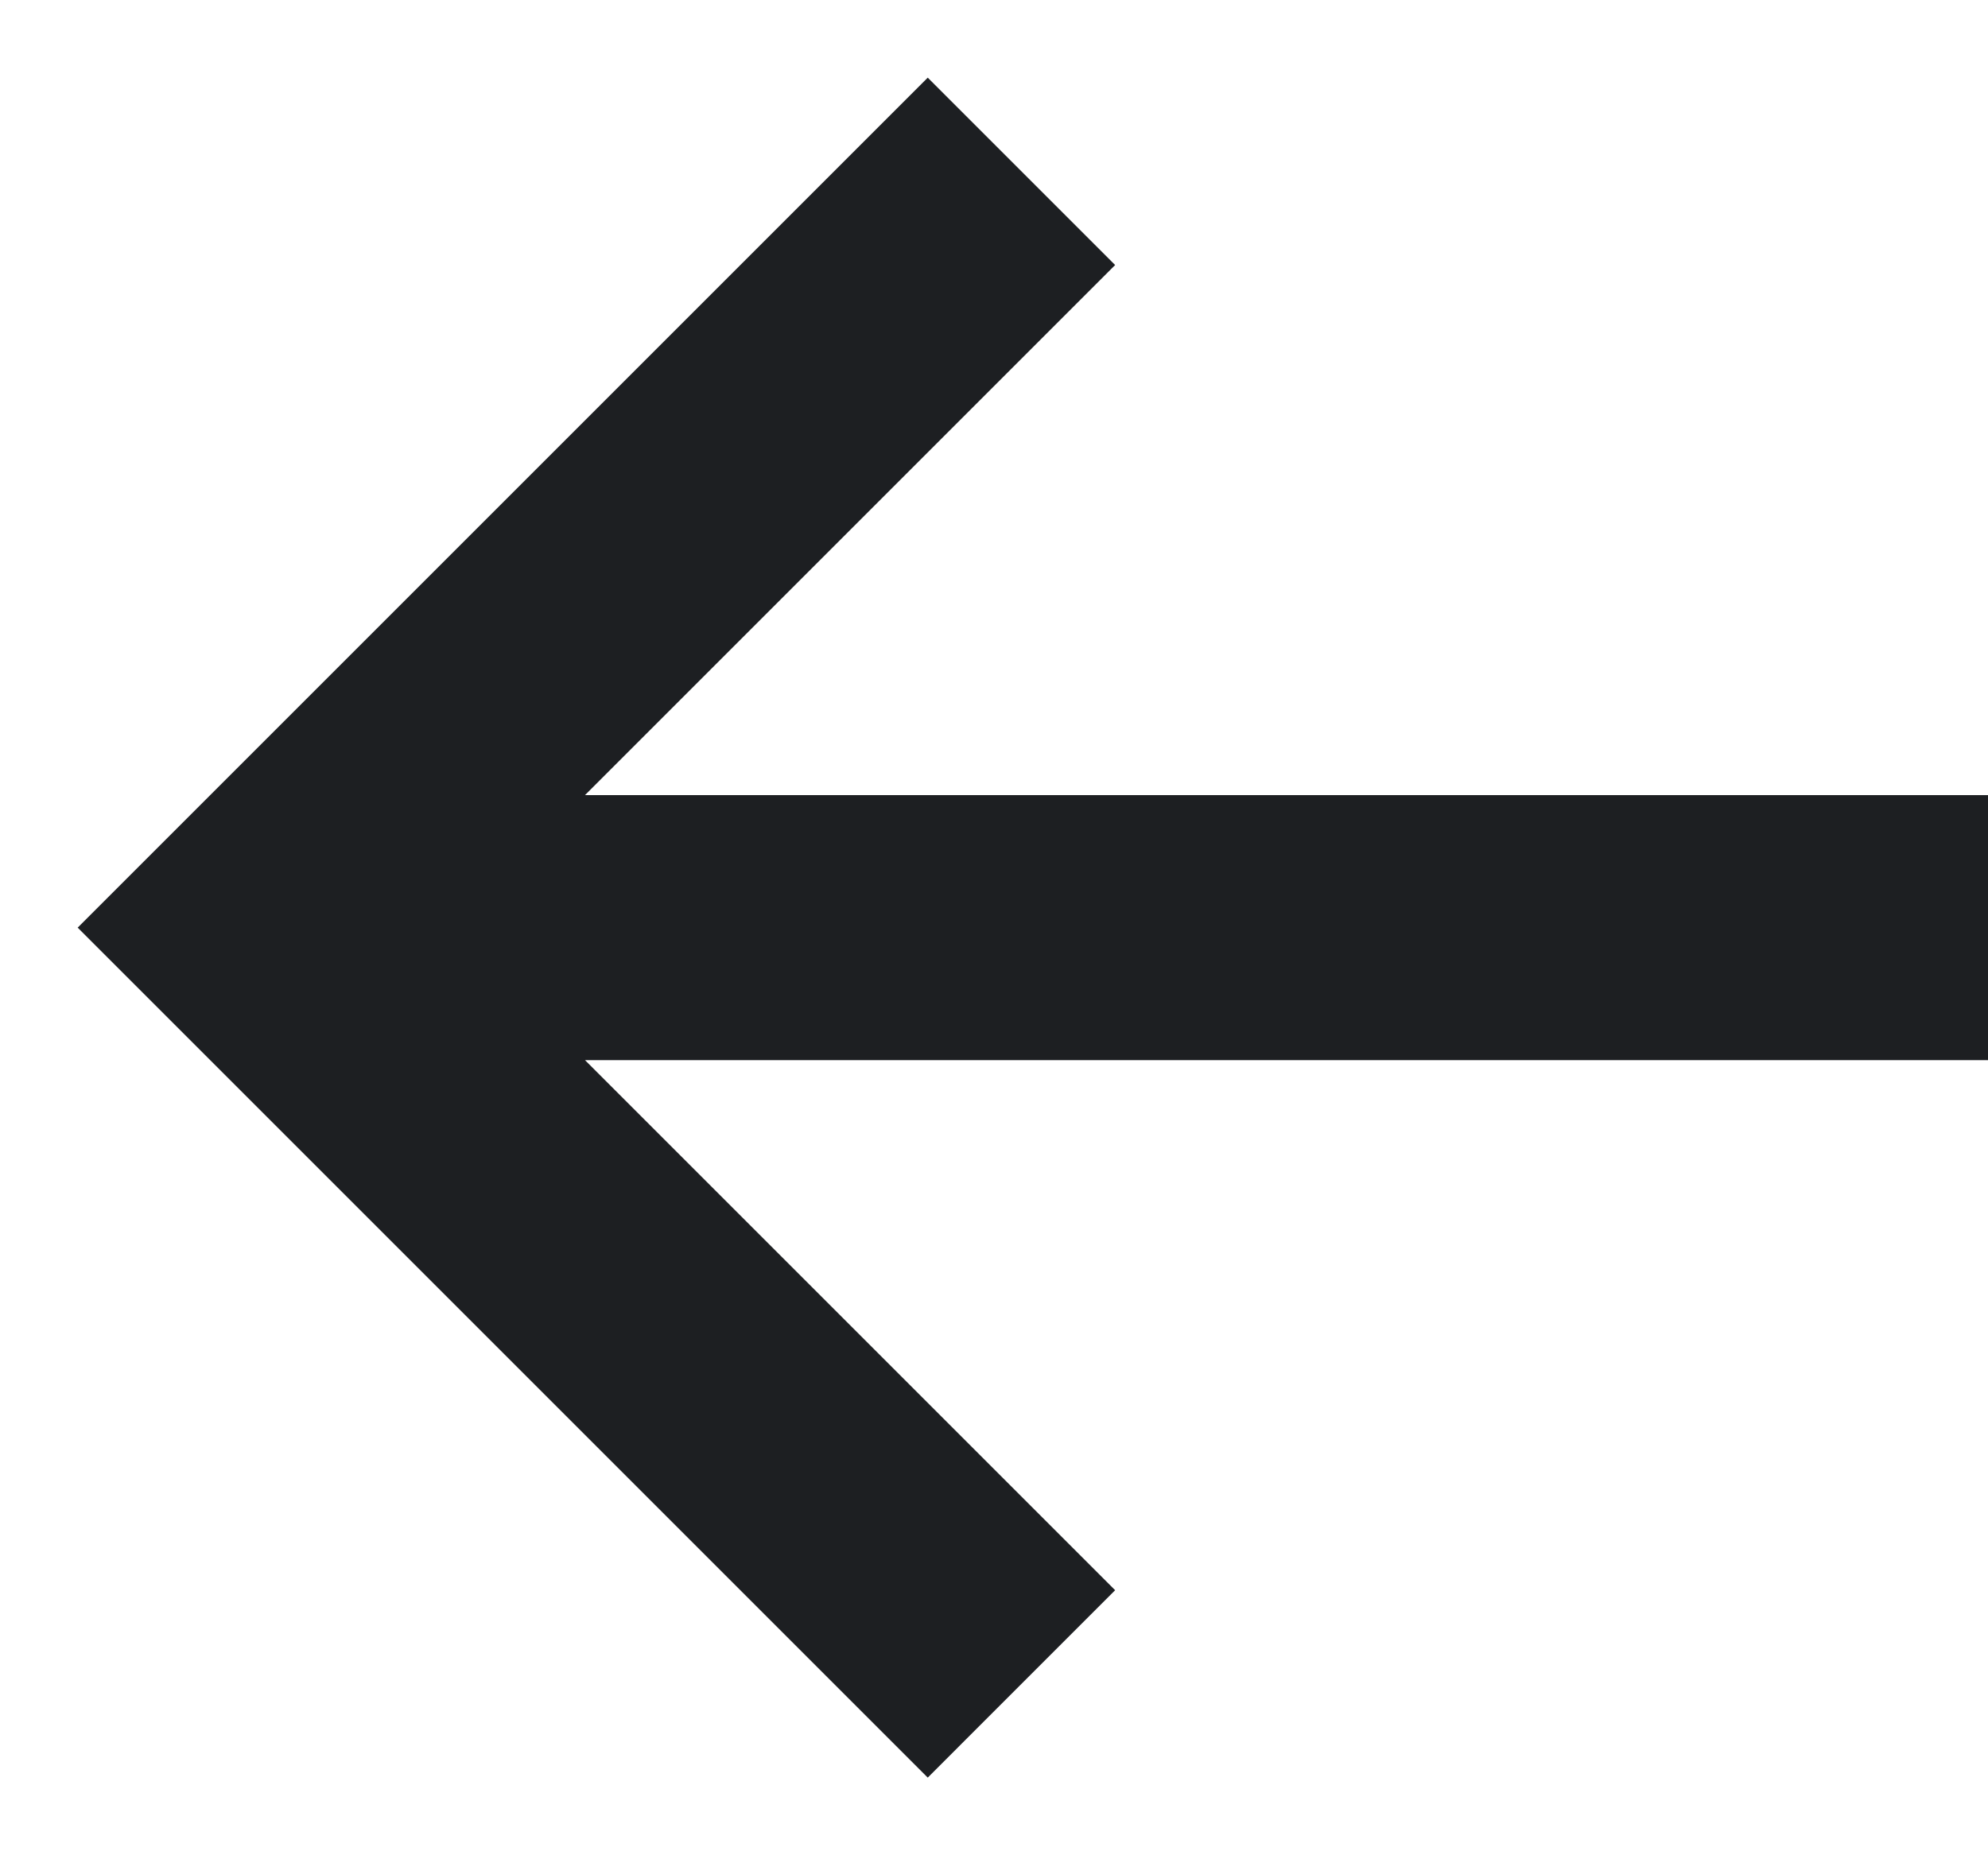 <svg width="15" height="14" viewBox="0 0 15 14" fill="none" xmlns="http://www.w3.org/2000/svg">
<path fill-rule="evenodd" clip-rule="evenodd" d="M8.414 2L4.414 6H15V8H4.414L8.414 12L7 13.414L0.586 7L7 0.586L8.414 2Z" fill="#1D1F22"/>
</svg>
